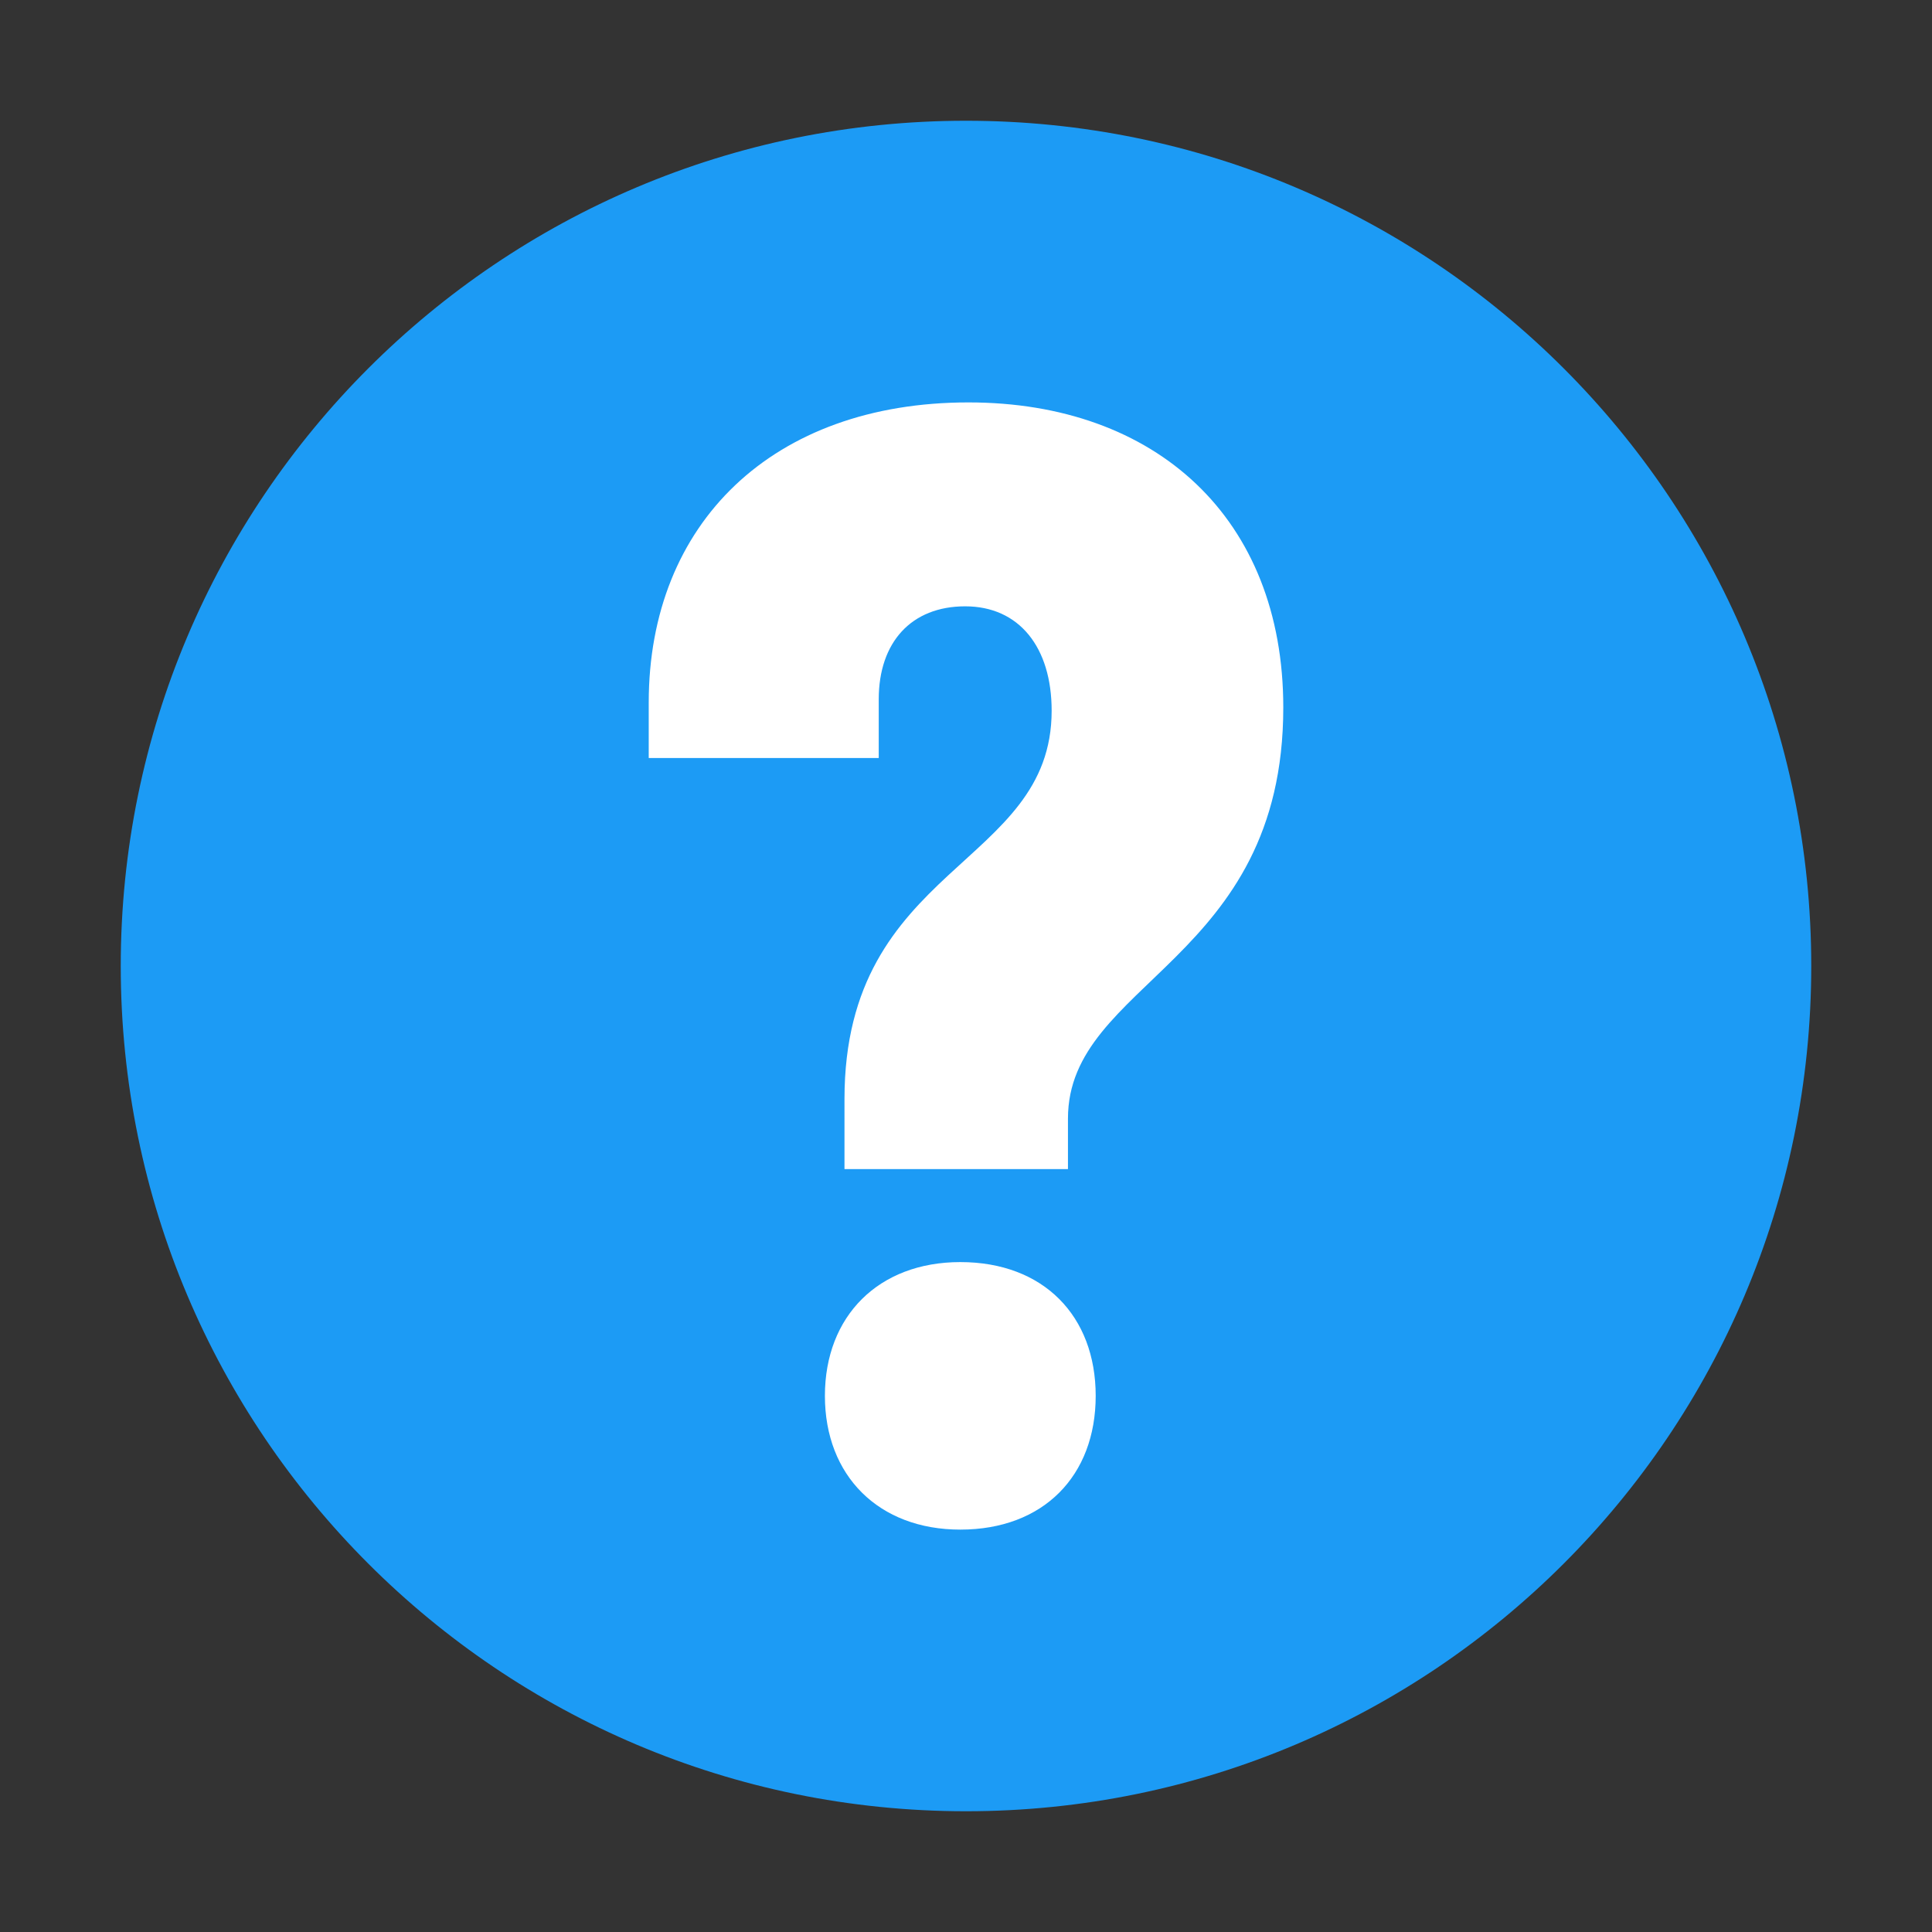 <svg clip-rule="evenodd" fill-rule="evenodd" stroke-linejoin="round" stroke-miterlimit="2" viewBox="0 0 48 48" xmlns="http://www.w3.org/2000/svg"><rect x="0" y="0" width="48" height="48" fill="#333333" stroke="none"/><g fill-rule="nonzero"><path d="m440 240c0 110.45-89.55 200-200 200s-200-89.55-200-200 89.55-200 200-200 200 89.55 200 200z" fill="#1c9bf5" transform="matrix(.105 0 0 .105 -1.2 -1.2)"/><path d="m.14-.212h.137v-.031c0-.084.132-.096.132-.252 0-.116-.078-.187-.193-.187-.12 0-.196.074-.196.184v.034h.141v-.036c0-.035.02-.057.053-.057s.053.025.053.064c0 .096-.127.094-.127.238zm.071.221c.051 0 .083-.033.083-.082s-.032-.082-.083-.082c-.05 0-.083.033-.083.082s.033.082.083.082z" fill="#fff" transform="matrix(40.528 0 0 40.528 15.307 37.638)"/></g></svg>
